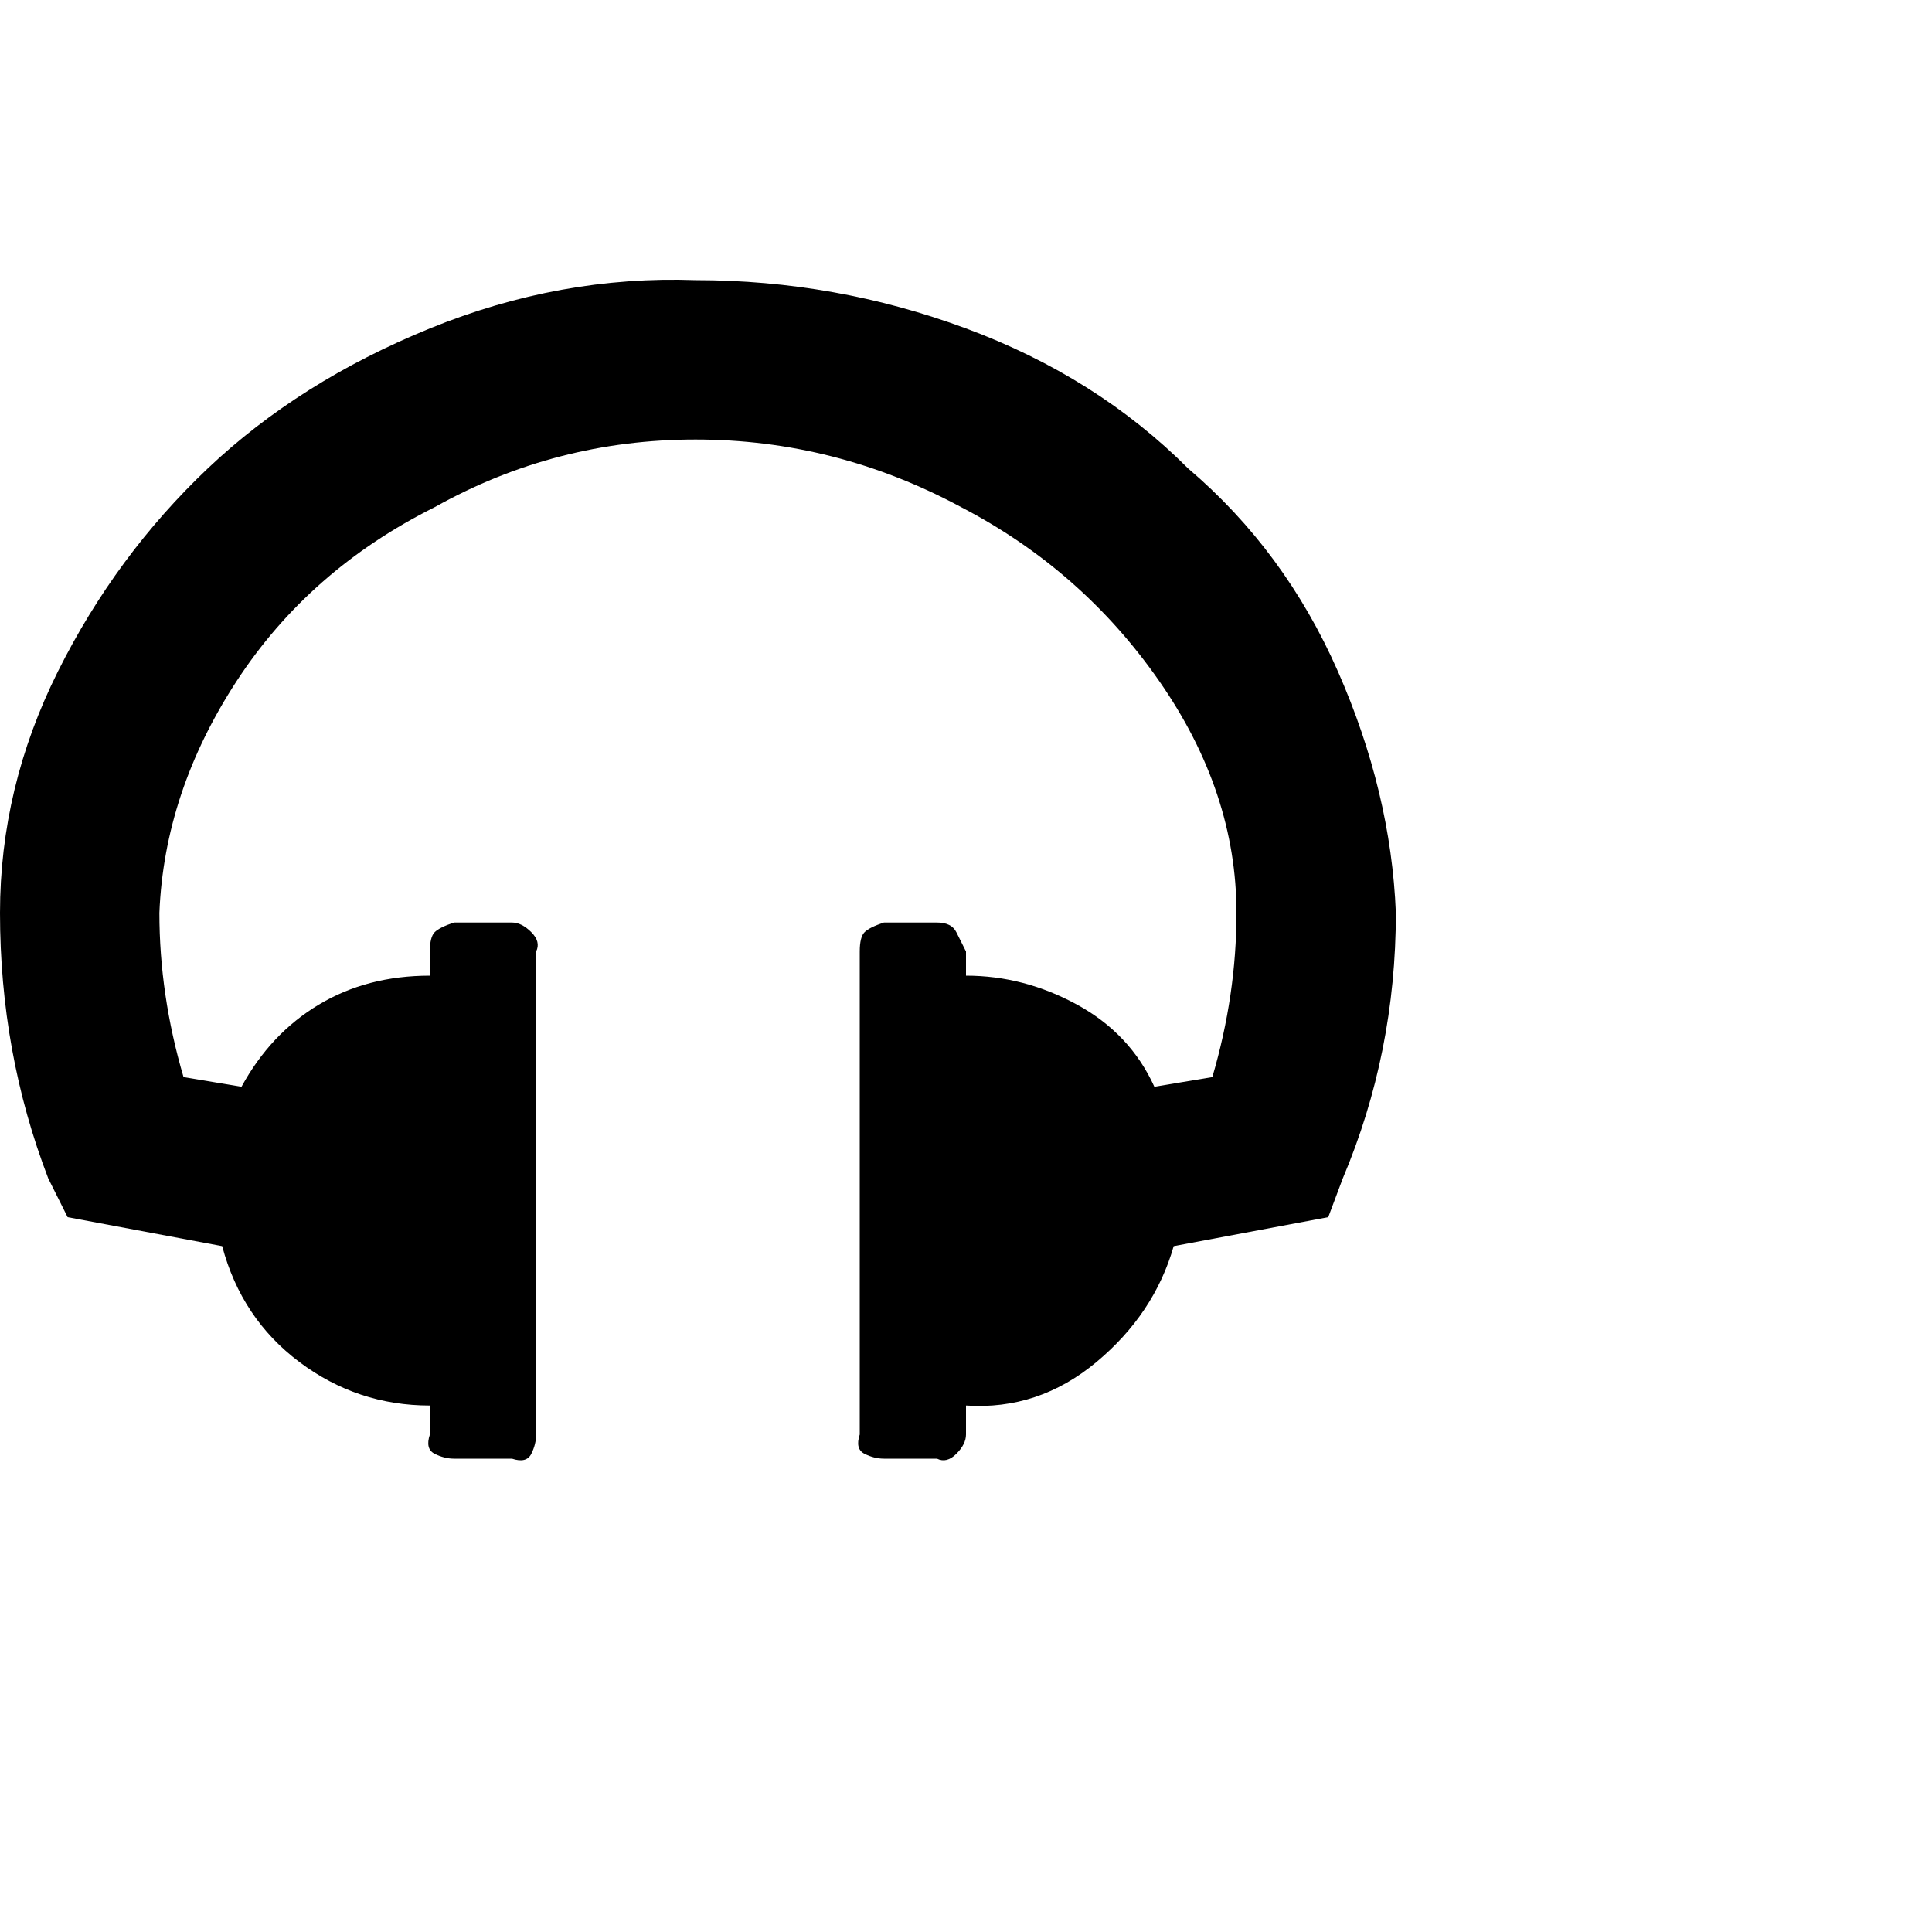 <?xml version="1.0"?><svg viewBox="0 0 40 40" xmlns="http://www.w3.org/2000/svg" height="40" width="40"><path d="m28.9 18.9q0 2.9-1.1 5.5l-0.3 0.8-3.2 0.6q-0.4 1.4-1.6 2.4t-2.7 0.9v0.6q0 0.2-0.2 0.4t-0.4 0.1h-1.1q-0.2 0-0.4-0.1t-0.1-0.4v-10q0-0.3 0.1-0.4t0.4-0.2h1.1q0.3 0 0.4 0.2t0.2 0.4v0.5q1.2 0 2.3 0.6t1.6 1.7l1.2-0.2q0.5-1.7 0.5-3.4 0-2.5-1.6-4.8t-4.1-3.6q-2.6-1.4-5.5-1.4t-5.4 1.4q-2.6 1.3-4.1 3.6t-1.6 4.8q0 1.7 0.5 3.4l1.2 0.2q0.6-1.1 1.6-1.7t2.3-0.6v-0.5q0-0.3 0.1-0.4t0.4-0.2h1.2q0.2 0 0.4 0.2t0.1 0.4v10q0 0.2-0.1 0.4t-0.4 0.1h-1.2q-0.2 0-0.4-0.1t-0.1-0.4v-0.6q-1.5 0-2.7-0.9t-1.6-2.4l-3.2-0.6-0.4-0.8q-1-2.6-1-5.5 0-2.6 1.2-5t3.1-4.2q1.9-1.8 4.6-2.9t5.5-1q2.9 0 5.6 1t4.6 2.9q2 1.7 3.1 4.2t1.2 5z"></path></svg>